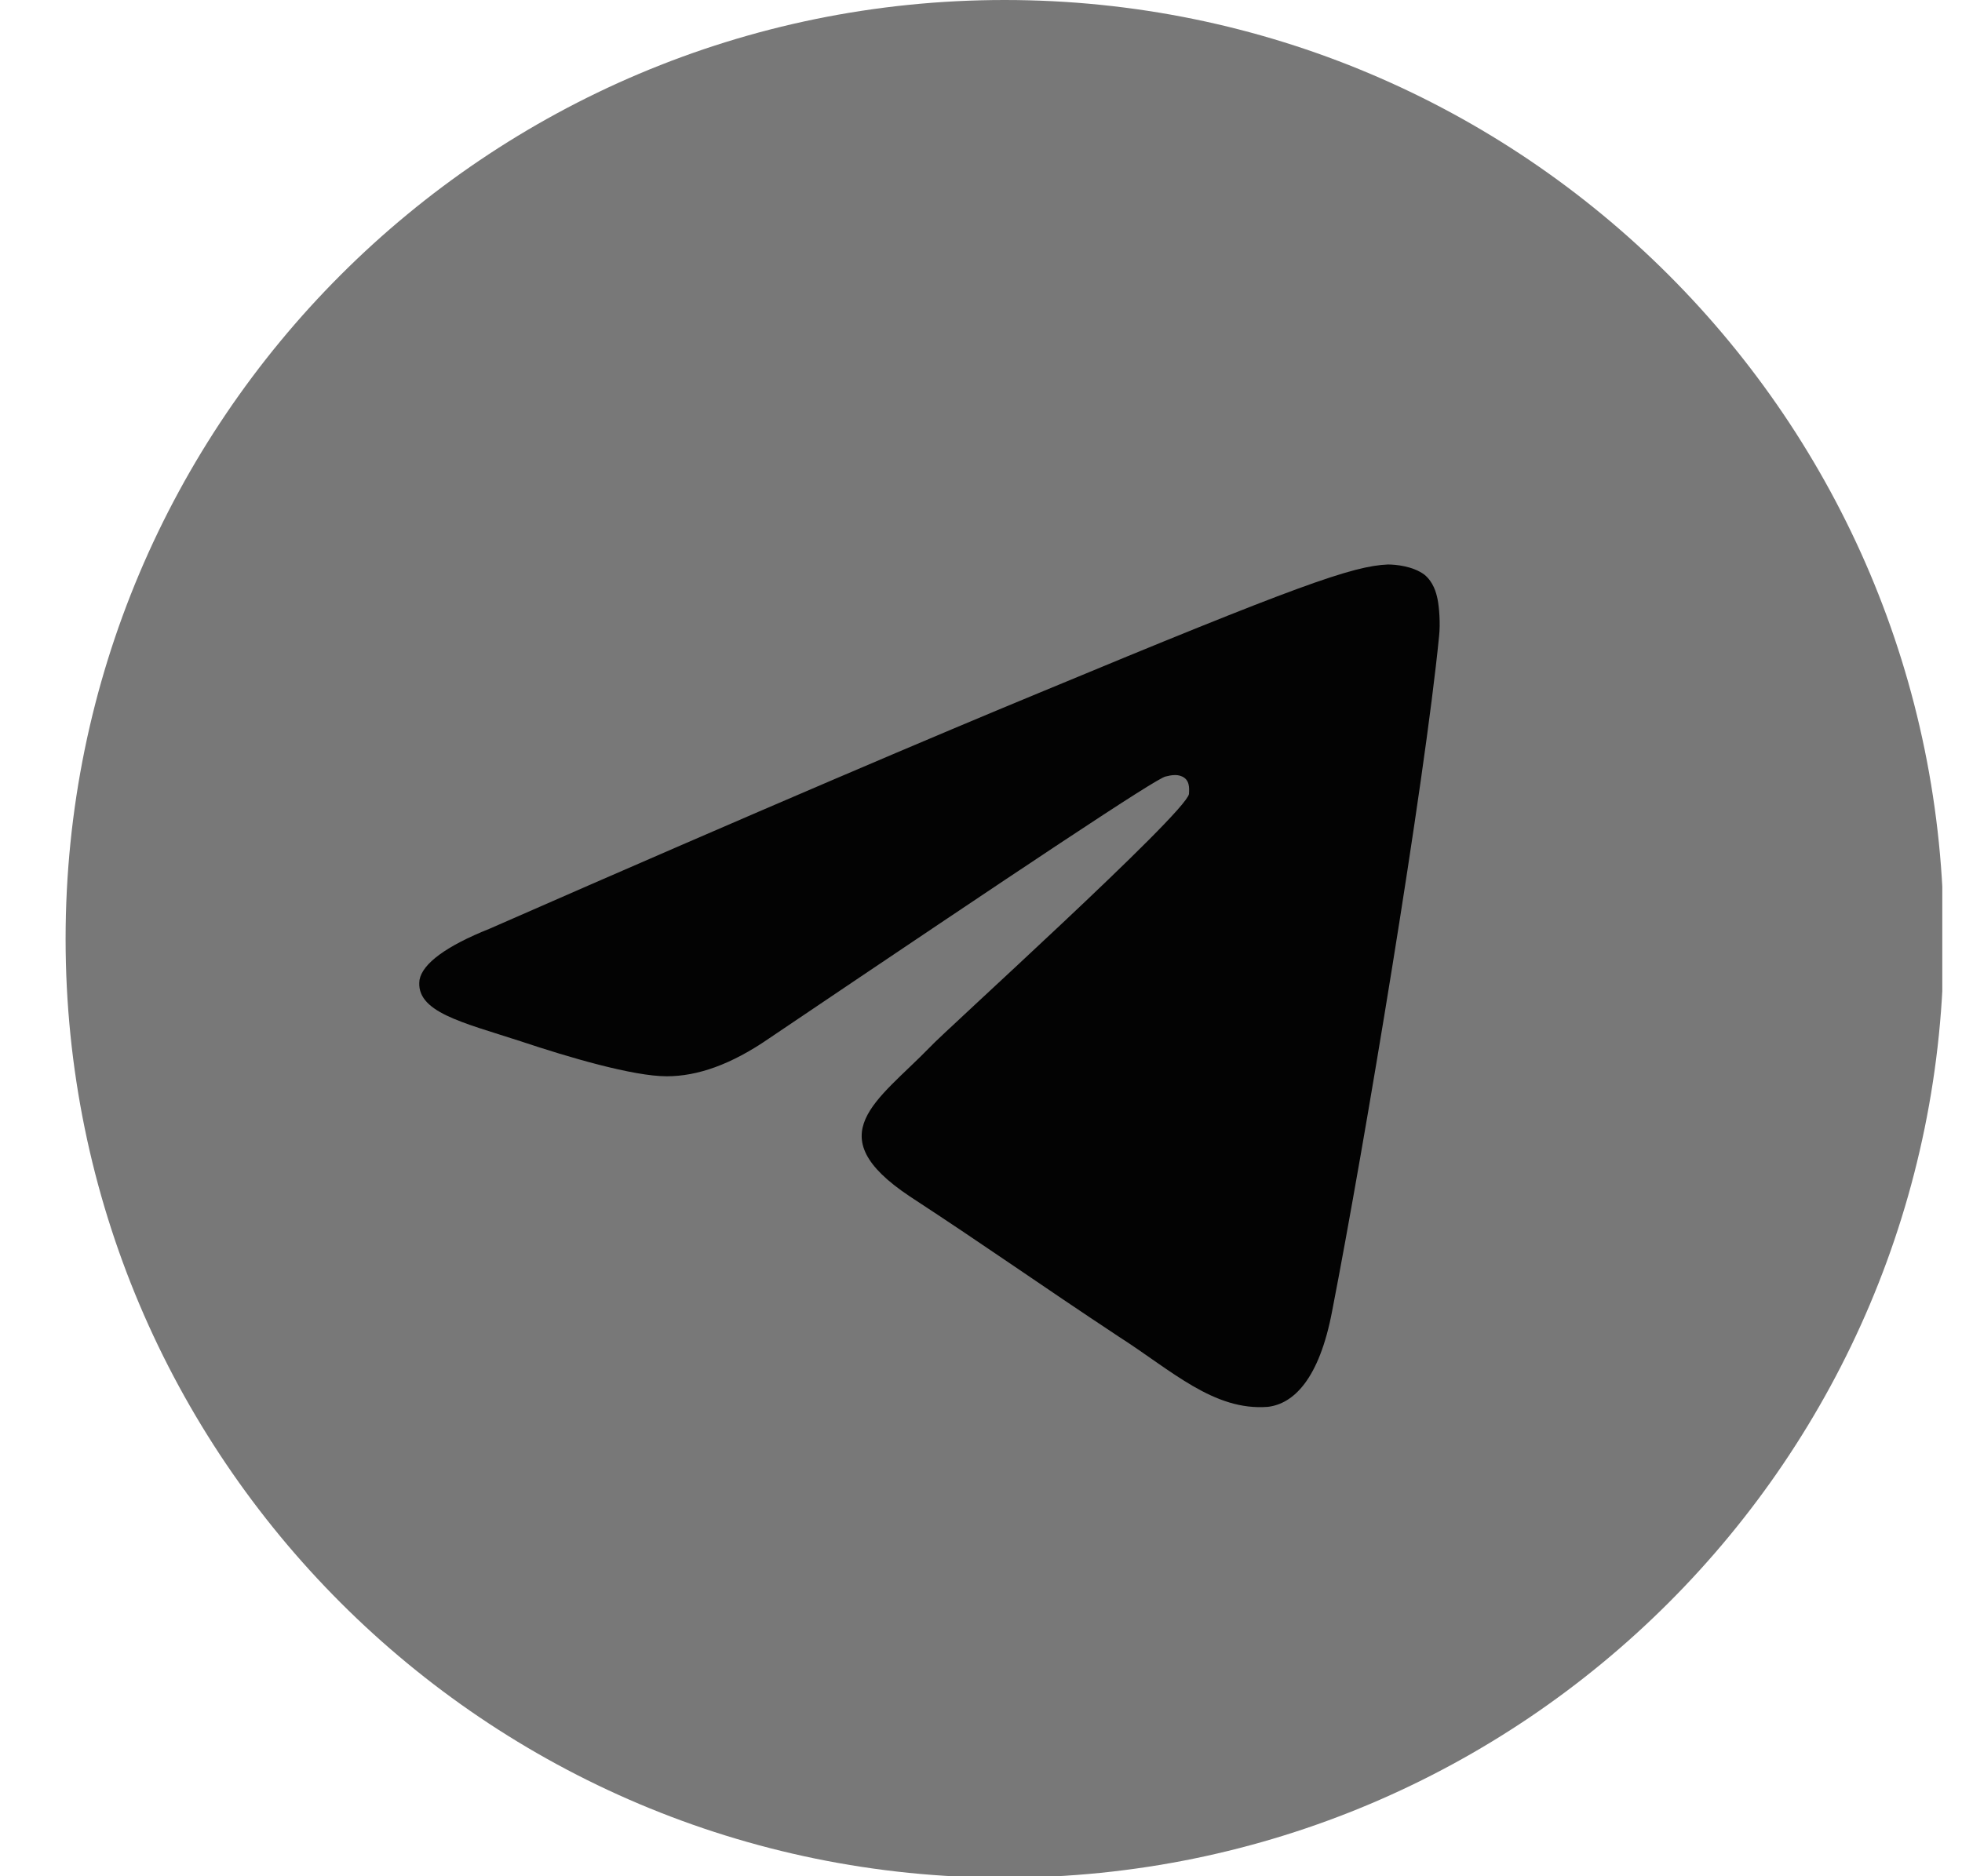<svg width="23" height="22" viewBox="0 0 23 22" fill="none" xmlns="http://www.w3.org/2000/svg">
<g clip-path="url(#clip0_2346_19976)">
<path d="M11.777 22.017C17.857 22.017 22.786 17.088 22.786 11.009C22.786 4.929 17.857 0 11.777 0C5.697 0 0.769 4.929 0.769 11.009C0.769 17.088 5.697 22.017 11.777 22.017Z" fill="#787878"/>
<path fill-rule="evenodd" clip-rule="evenodd" d="M5.741 10.889C8.948 9.482 11.091 8.574 12.172 8.128C15.224 6.859 15.858 6.636 16.27 6.619C16.356 6.619 16.561 6.636 16.699 6.739C16.802 6.825 16.836 6.945 16.853 7.03C16.87 7.116 16.887 7.305 16.87 7.459C16.699 9.191 15.995 13.426 15.618 15.364C15.464 16.187 15.155 16.461 14.864 16.496C14.229 16.547 13.732 16.067 13.115 15.673C12.155 15.038 11.606 14.644 10.663 14.027C9.582 13.306 10.286 12.912 10.903 12.277C11.057 12.106 13.886 9.551 13.938 9.311C13.938 9.277 13.955 9.174 13.886 9.122C13.818 9.071 13.732 9.088 13.664 9.105C13.561 9.122 12.017 10.151 9.017 12.175C8.571 12.483 8.176 12.62 7.816 12.62C7.422 12.62 6.667 12.398 6.102 12.209C5.416 11.986 4.867 11.866 4.918 11.489C4.953 11.3 5.227 11.094 5.741 10.889Z" fill="#030303"/>
</g>
<defs>
<clipPath id="clip0_2346_19976">
<rect width="22" height="22" fill="white" transform="translate(0.769)"/>
</clipPath>
</defs>
</svg>
